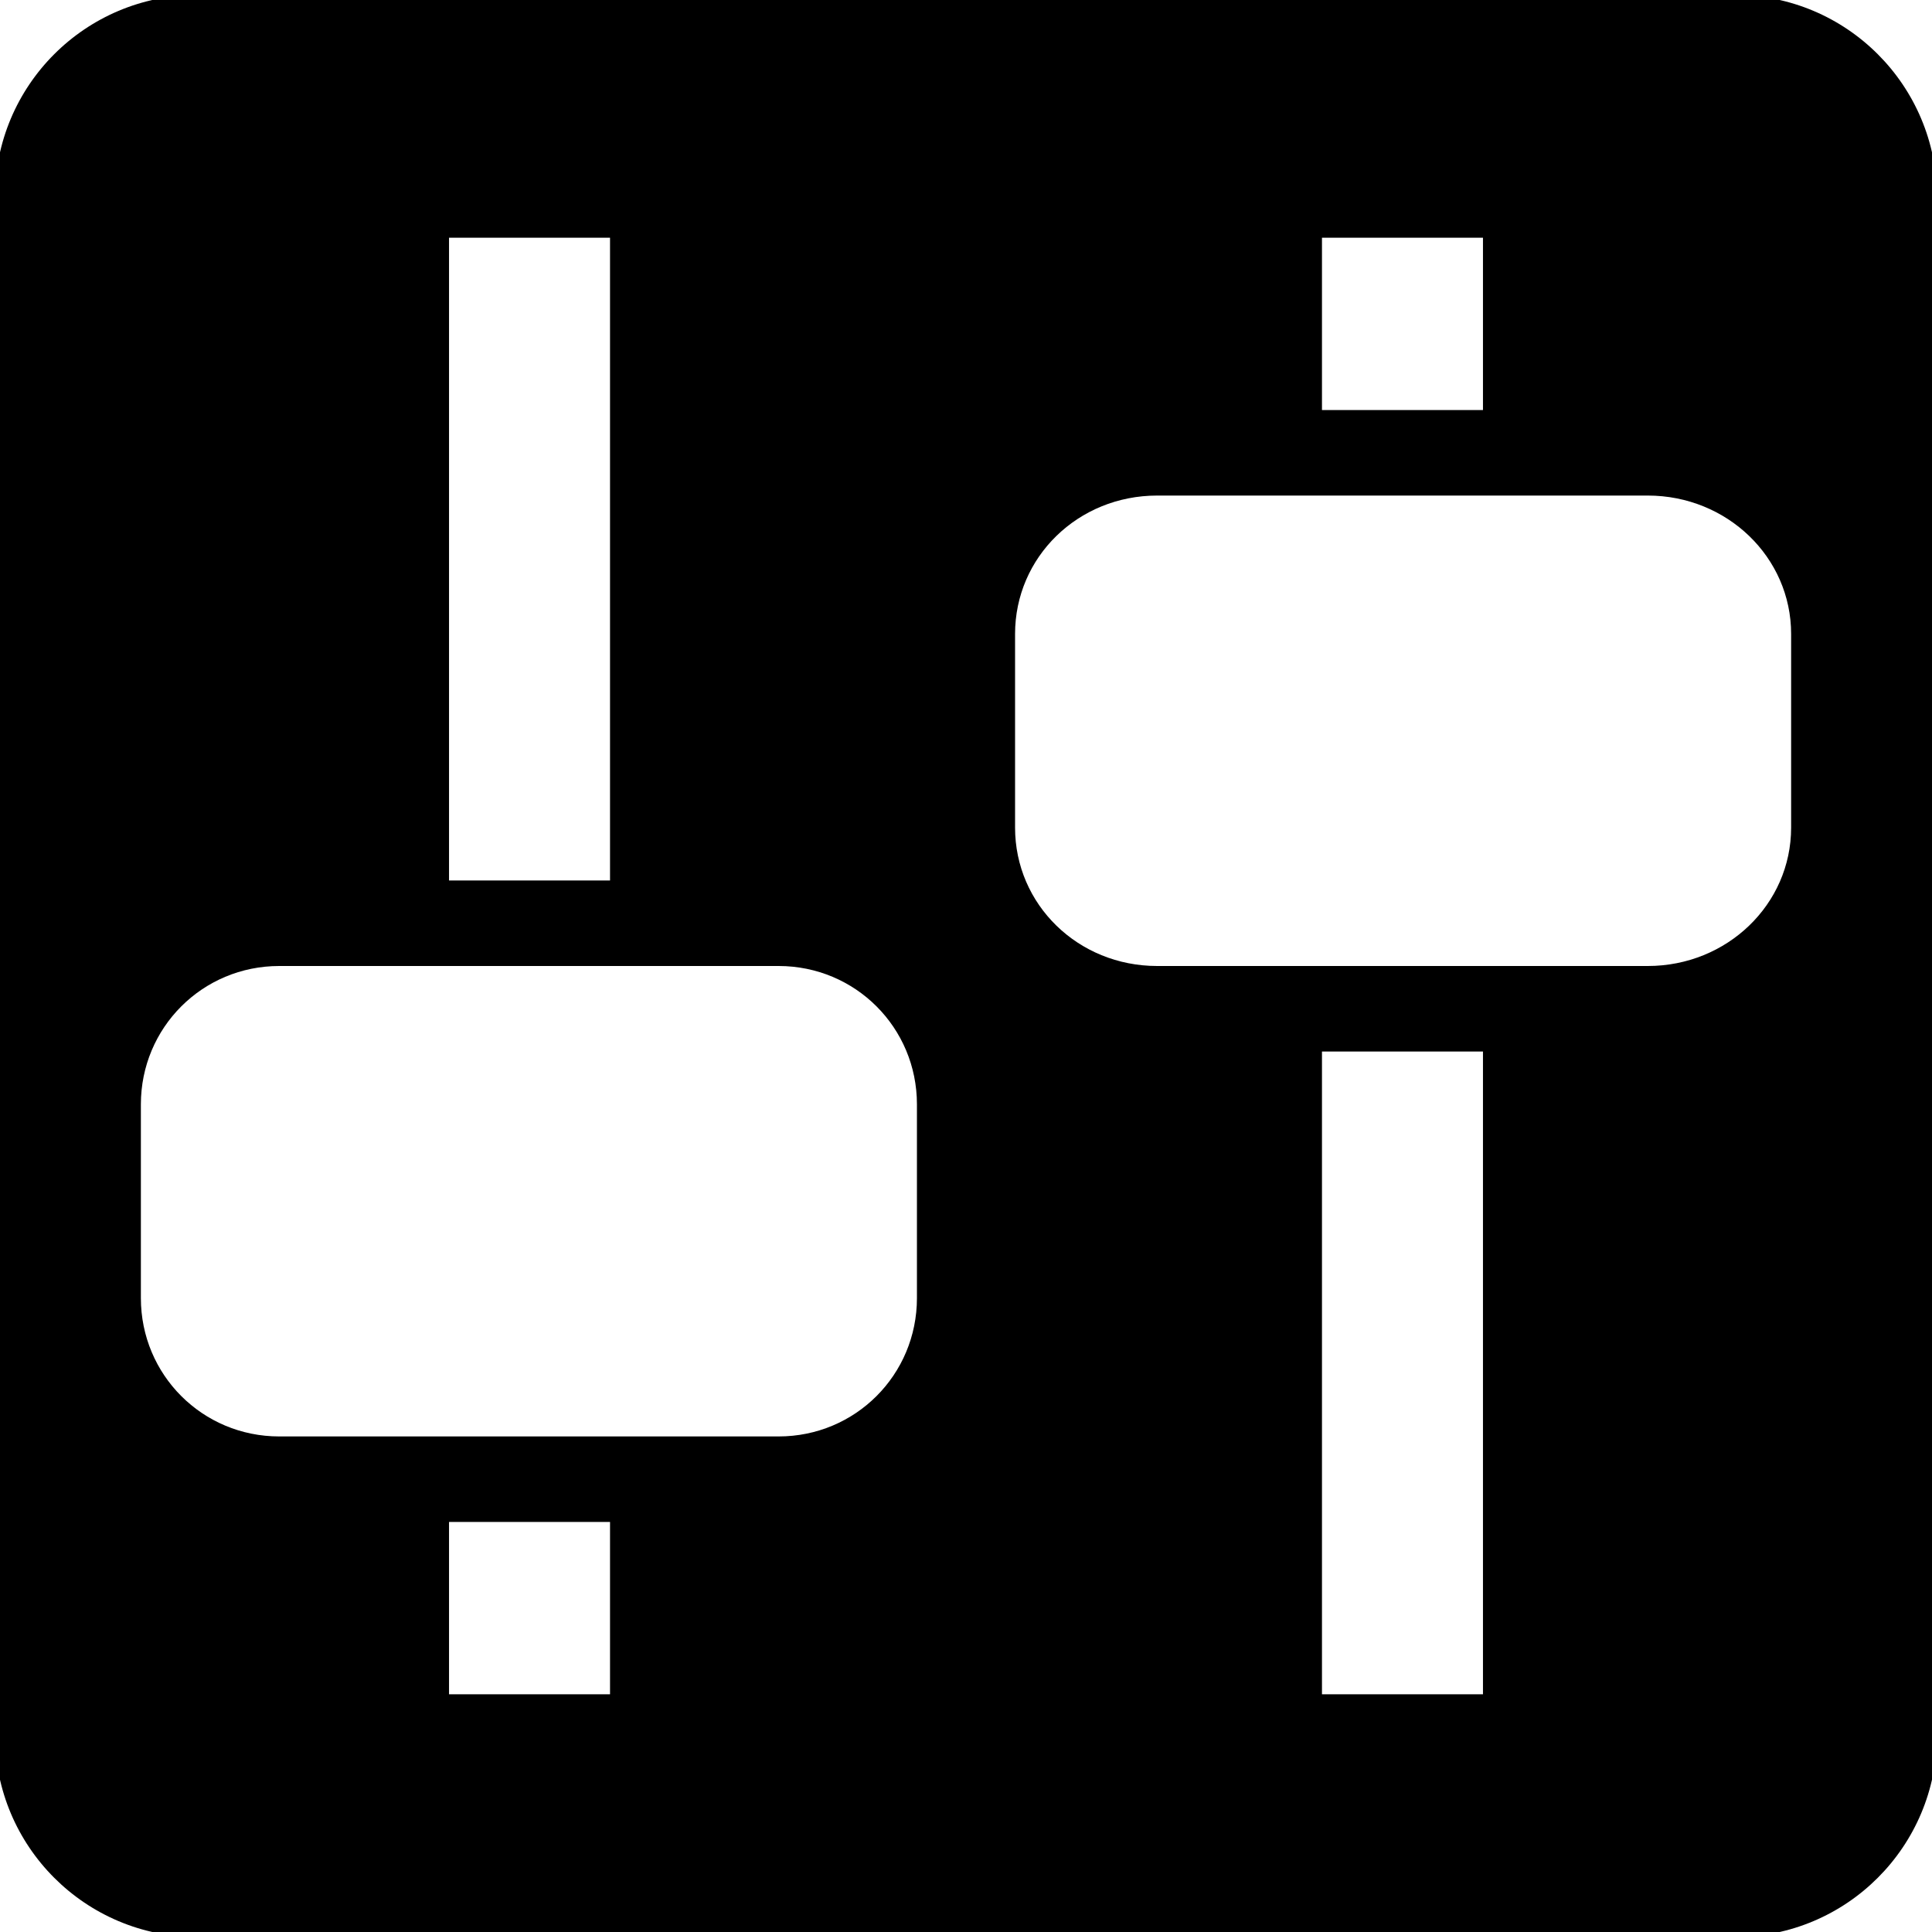 <?xml version="1.0" encoding="UTF-8" standalone="no"?>
<!-- Created with Inkscape (http://www.inkscape.org/) -->
<svg
   xmlns:dc="http://purl.org/dc/elements/1.1/"
   xmlns:cc="http://web.resource.org/cc/"
   xmlns:rdf="http://www.w3.org/1999/02/22-rdf-syntax-ns#"
   xmlns:svg="http://www.w3.org/2000/svg"
   xmlns="http://www.w3.org/2000/svg"
   xmlns:sodipodi="http://sodipodi.sourceforge.net/DTD/sodipodi-0.dtd"
   xmlns:inkscape="http://www.inkscape.org/namespaces/inkscape"
   width="48px"
   height="48px"
   id="svg1307"
   sodipodi:version="0.32"
   inkscape:version="0.45.1"
   sodipodi:docbase="/home/qwerty/.icons/MonoIce/scalable/categories"
   sodipodi:docname="gnome-control-center.svg"
   inkscape:output_extension="org.inkscape.output.svg.inkscape">
  <defs
     id="defs1309" />
  <sodipodi:namedview
     id="base"
     pagecolor="#ffffff"
     bordercolor="#666666"
     borderopacity="1.0"
     inkscape:pageopacity="0.0"
     inkscape:pageshadow="2"
     inkscape:zoom="5.6568543"
     inkscape:cx="8.2870368"
     inkscape:cy="48.1256"
     inkscape:current-layer="layer1"
     showgrid="true"
     inkscape:grid-bbox="true"
     inkscape:document-units="px"
     inkscape:window-width="1278"
     inkscape:window-height="951"
     inkscape:window-x="1"
     inkscape:window-y="49"
     objecttolerance="10000"
     gridtolerance="10000"
     guidetolerance="10000" />
  <g
     id="layer1"
     inkscape:label="Layer 1"
     inkscape:groupmode="layer">
    <path
       style="fill:#000000;fill-opacity:1;fill-rule:evenodd;stroke:none;stroke-width:8;stroke-linecap:butt;stroke-linejoin:miter;stroke-miterlimit:4;stroke-dasharray:none;stroke-opacity:1"
       d="M 4.906 -0.125 C 2.123 -0.125 -0.125 2.123 -0.125 4.906 L -0.125 43.094 C -0.125 45.877 2.123 48.125 4.906 48.125 L 43.094 48.125 C 45.877 48.125 48.125 45.877 48.125 43.094 L 48.125 4.906 C 48.125 2.123 45.877 -0.125 43.094 -0.125 L 4.906 -0.125 z M 11.156 5.906 L 15.156 5.906 L 15.156 21.875 L 11.156 21.875 L 11.156 5.906 z M 32.844 5.906 L 36.844 5.906 L 36.844 10.188 L 32.844 10.188 L 32.844 5.906 z M 28.75 12.312 L 29.312 12.312 L 32.844 12.312 L 36.844 12.312 L 38.938 12.312 L 40.938 12.312 C 42.907 12.312 44.5 13.842 44.5 15.75 L 44.5 20.562 C 44.5 22.47 42.907 24 40.938 24 L 40 24 L 36.844 24 L 32.844 24 L 30.375 24 L 28.75 24 C 26.78 24 25.219 22.47 25.219 20.562 L 25.219 15.75 C 25.219 13.842 26.78 12.312 28.75 12.312 z M 6.938 24 L 8.062 24 L 11.156 24 L 15.156 24 L 17.688 24 L 19.344 24 C 21.251 24 22.781 25.53 22.781 27.438 L 22.781 32.25 C 22.781 34.158 21.251 35.688 19.344 35.688 L 17.688 35.688 L 15.156 35.688 L 11.156 35.688 L 8.062 35.688 L 6.938 35.688 C 5.03 35.688 3.5 34.158 3.5 32.25 L 3.5 27.438 C 3.5 25.53 5.03 24 6.938 24 z M 32.844 26.125 L 36.844 26.125 L 36.844 42.094 L 32.844 42.094 L 32.844 26.125 z M 11.156 37.812 L 15.156 37.812 L 15.156 42.094 L 11.156 42.094 L 11.156 37.812 z "
       id="rect3938" />
  </g>
</svg>
